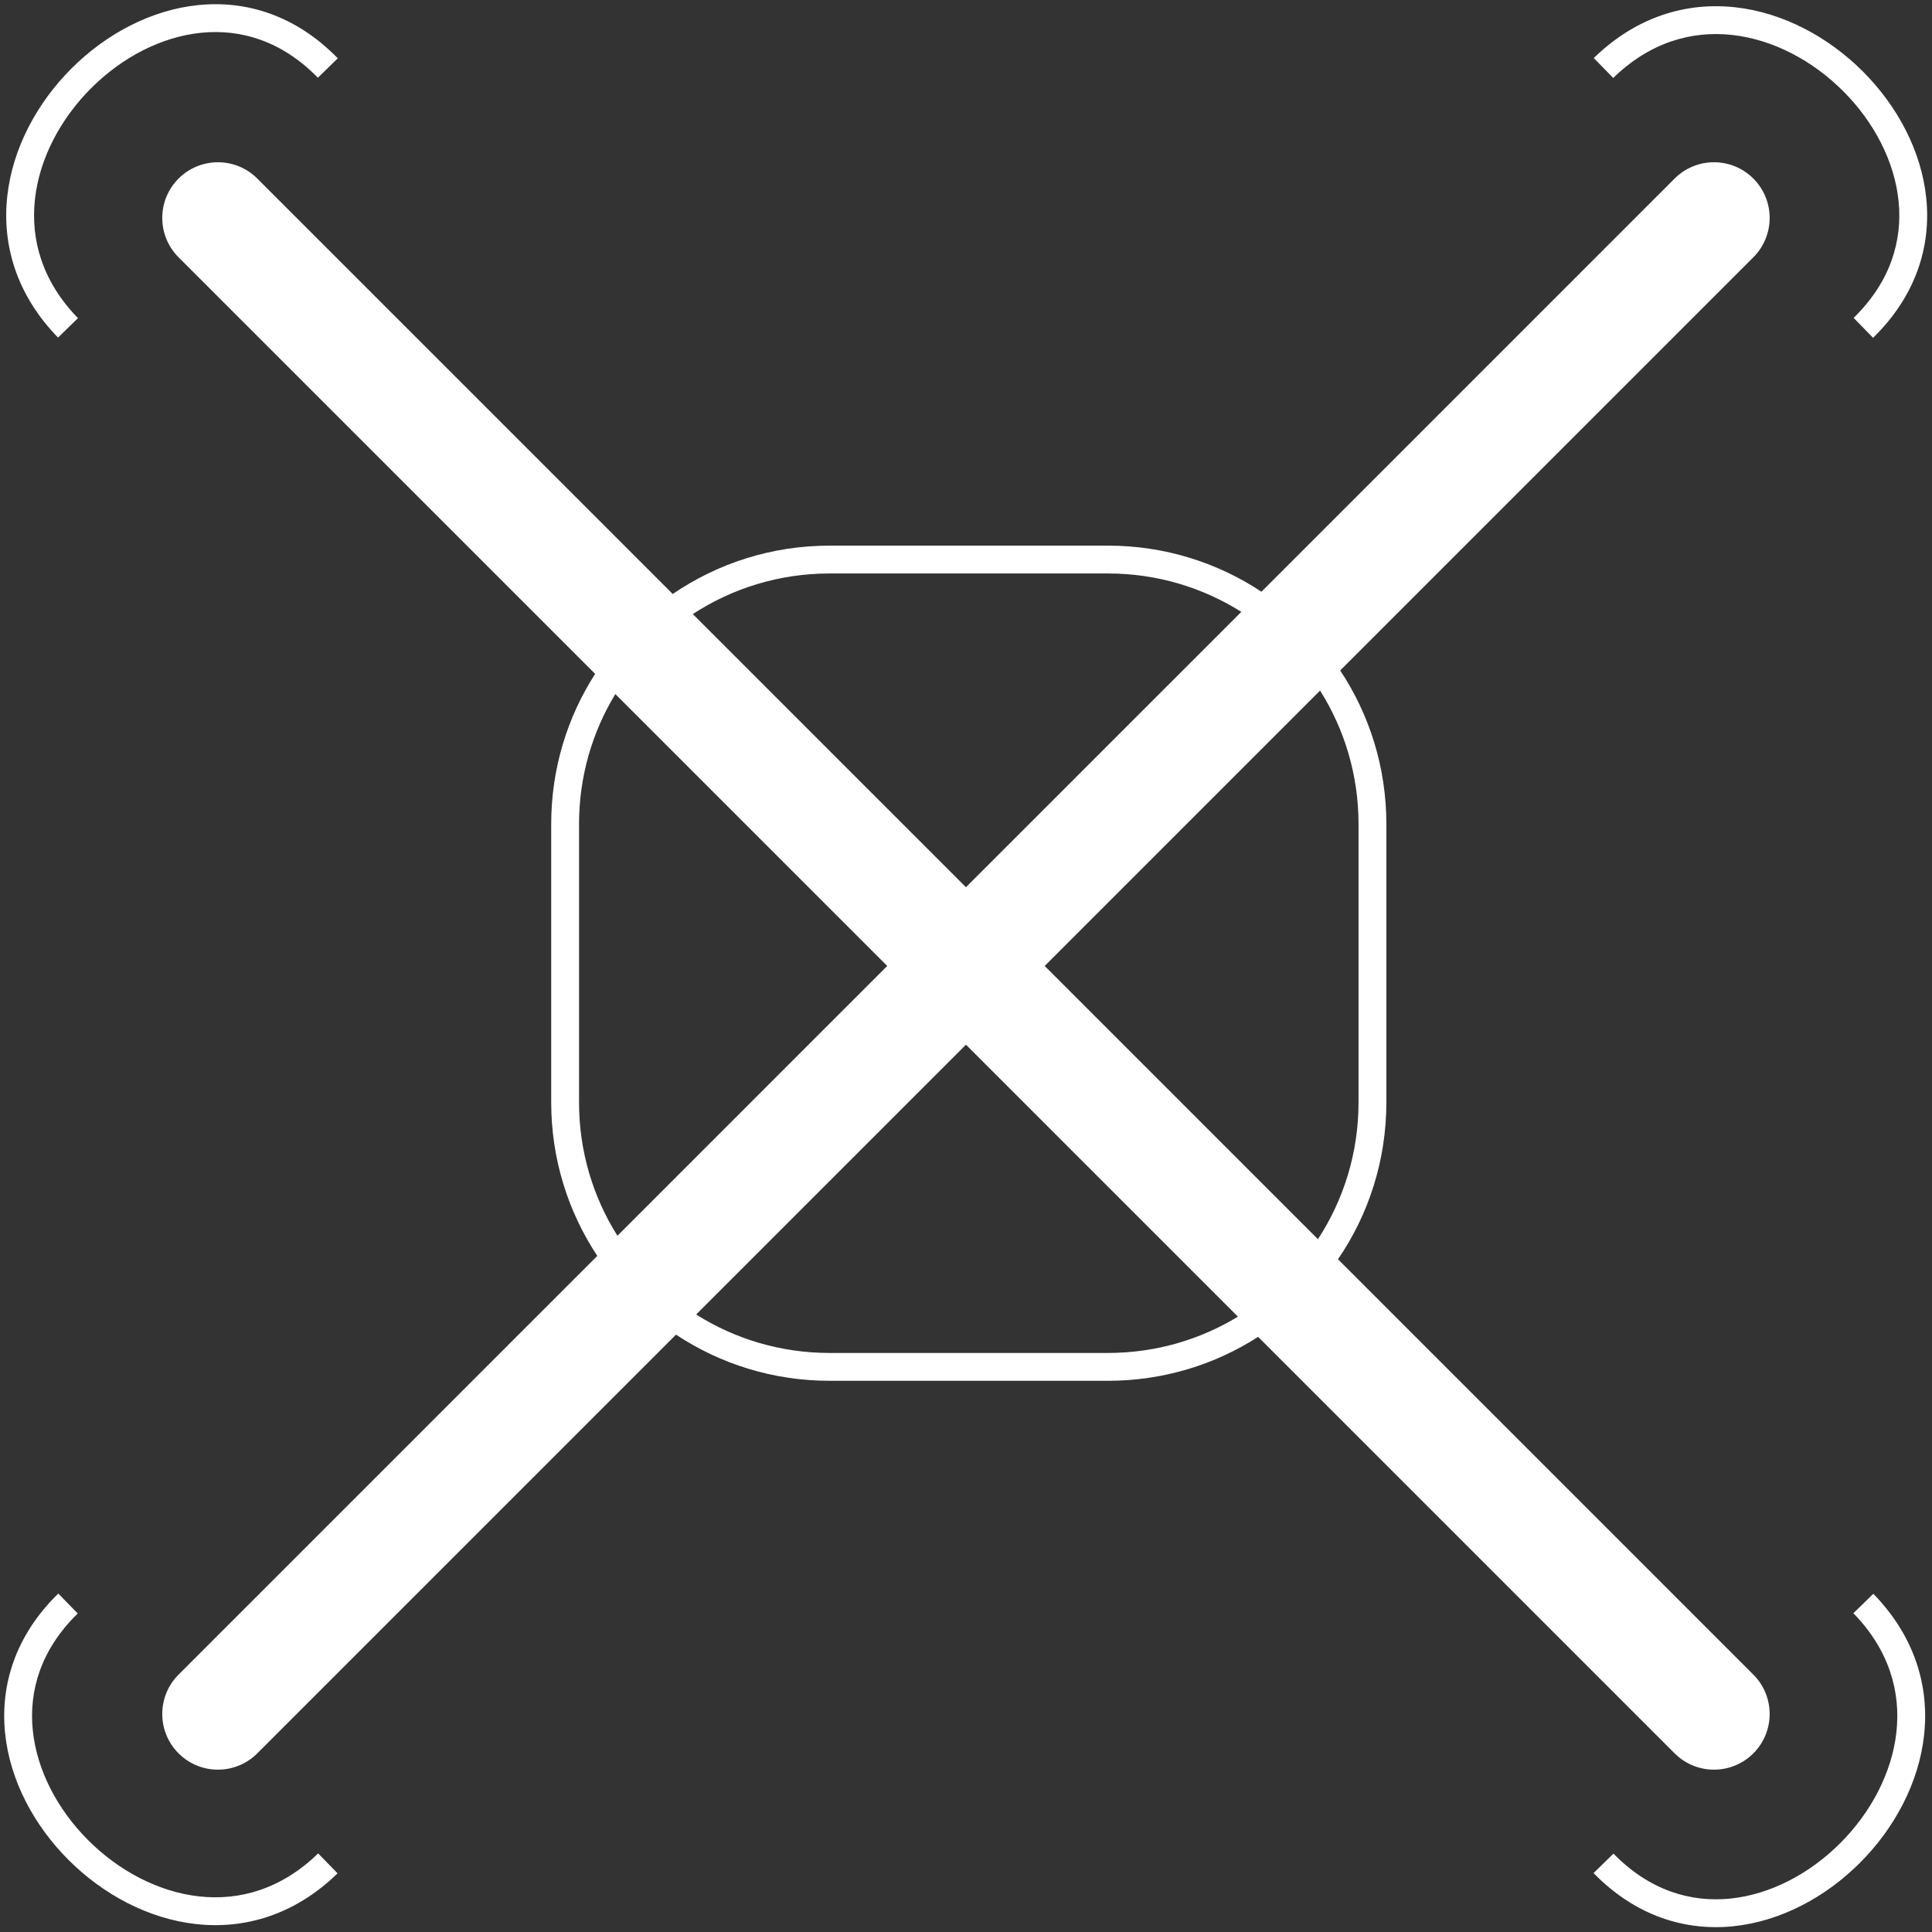 <svg width="347" height="347" viewBox="0 0 347 347" fill="none" xmlns="http://www.w3.org/2000/svg">
<rect x="0" y="0" width="347" height="347" fill="#333333" stroke="none"/>
<path fill-rule="evenodd" clip-rule="evenodd" d="M60.672 10.47C53.154 2.761 44.247 0.04 35.628 0.911C27.092 1.775 18.999 6.137 12.832 12.304C6.664 18.472 2.266 26.601 1.31 35.208C0.345 43.89 2.907 52.923 10.424 60.63L14.003 57.139C7.554 50.527 5.476 42.987 6.279 35.76C7.09 28.457 10.868 21.339 16.367 15.839C21.868 10.339 28.934 6.614 36.131 5.886C43.245 5.167 50.646 7.351 57.093 13.961L60.672 10.47ZM32.071 46.213C28.166 42.308 28.166 35.976 32.071 32.071C35.976 28.166 42.308 28.166 46.213 32.071L120.828 106.686C128.851 101.205 138.551 98 149 98H199C209.187 98 218.662 101.046 226.565 106.278L300.772 32.071C304.677 28.166 311.009 28.166 314.914 32.071C318.819 35.976 318.819 42.308 314.914 46.213L240.71 120.417C245.949 128.323 249 137.805 249 148V198C249 208.449 245.795 218.15 240.314 226.172L314.914 300.772C318.819 304.677 318.819 311.009 314.914 314.914C311.009 318.819 304.677 318.819 300.772 314.914L225.969 240.111C218.188 245.104 208.932 248 199 248H149C138.805 248 129.323 244.949 121.417 239.71L46.213 314.914C42.308 318.819 35.976 318.819 32.071 314.914C28.166 311.009 28.166 304.677 32.071 300.772L107.278 225.565C102.046 217.662 99 208.187 99 198V148C99 138.068 101.896 128.812 106.889 121.031L32.071 46.213ZM110.518 124.66C106.382 131.465 104 139.455 104 148V198C104 206.802 106.527 215.013 110.895 221.948L159.35 173.492L110.518 124.66ZM125.033 236.094C131.973 240.469 140.191 243 149 243H199C207.546 243 215.535 240.618 222.34 236.482L173.492 187.635L125.033 236.094ZM236.709 222.567C241.32 215.503 244 207.065 244 198V148C244 139.191 241.469 130.973 237.094 124.033L187.635 173.492L236.709 222.567ZM222.948 109.895C216.013 105.527 207.802 103 199 103H149C139.935 103 131.497 105.68 124.433 110.291L173.492 159.35L222.948 109.895ZM345.973 35.628C346.845 44.247 344.123 53.154 336.415 60.672L332.924 57.093C339.534 50.646 341.718 43.245 340.999 36.131C340.271 28.934 336.546 21.868 331.045 16.367C325.546 10.868 318.428 7.09 311.125 6.279C303.898 5.476 296.358 7.554 289.746 14.003L286.255 10.424C293.961 2.907 302.994 0.345 311.677 1.31C320.284 2.266 328.413 6.664 334.581 12.832C340.748 18.999 345.11 27.092 345.973 35.628ZM10.47 286.212C2.761 293.731 0.04 302.638 0.911 311.257C1.775 319.793 6.137 327.886 12.304 334.052C18.472 340.22 26.601 344.619 35.208 345.575C43.89 346.54 52.923 343.977 60.63 336.461L57.139 332.881C50.527 339.33 42.987 341.408 35.76 340.605C28.457 339.794 21.339 336.016 15.839 330.517C10.339 325.017 6.614 317.951 5.886 310.754C5.167 303.639 7.351 296.239 13.961 289.792L10.47 286.212ZM311.257 345.973C302.638 346.845 293.731 344.124 286.212 336.415L289.792 332.924C296.239 339.534 303.639 341.718 310.754 340.999C317.951 340.271 325.017 336.546 330.517 331.045C336.016 325.546 339.794 318.428 340.606 311.125C341.409 303.898 339.33 296.358 332.882 289.746L336.461 286.255C343.977 293.961 346.54 302.994 345.575 311.677C344.619 320.284 340.22 328.413 334.053 334.581C327.886 340.748 319.793 345.11 311.257 345.973Z" fill="white"/>
</svg>
